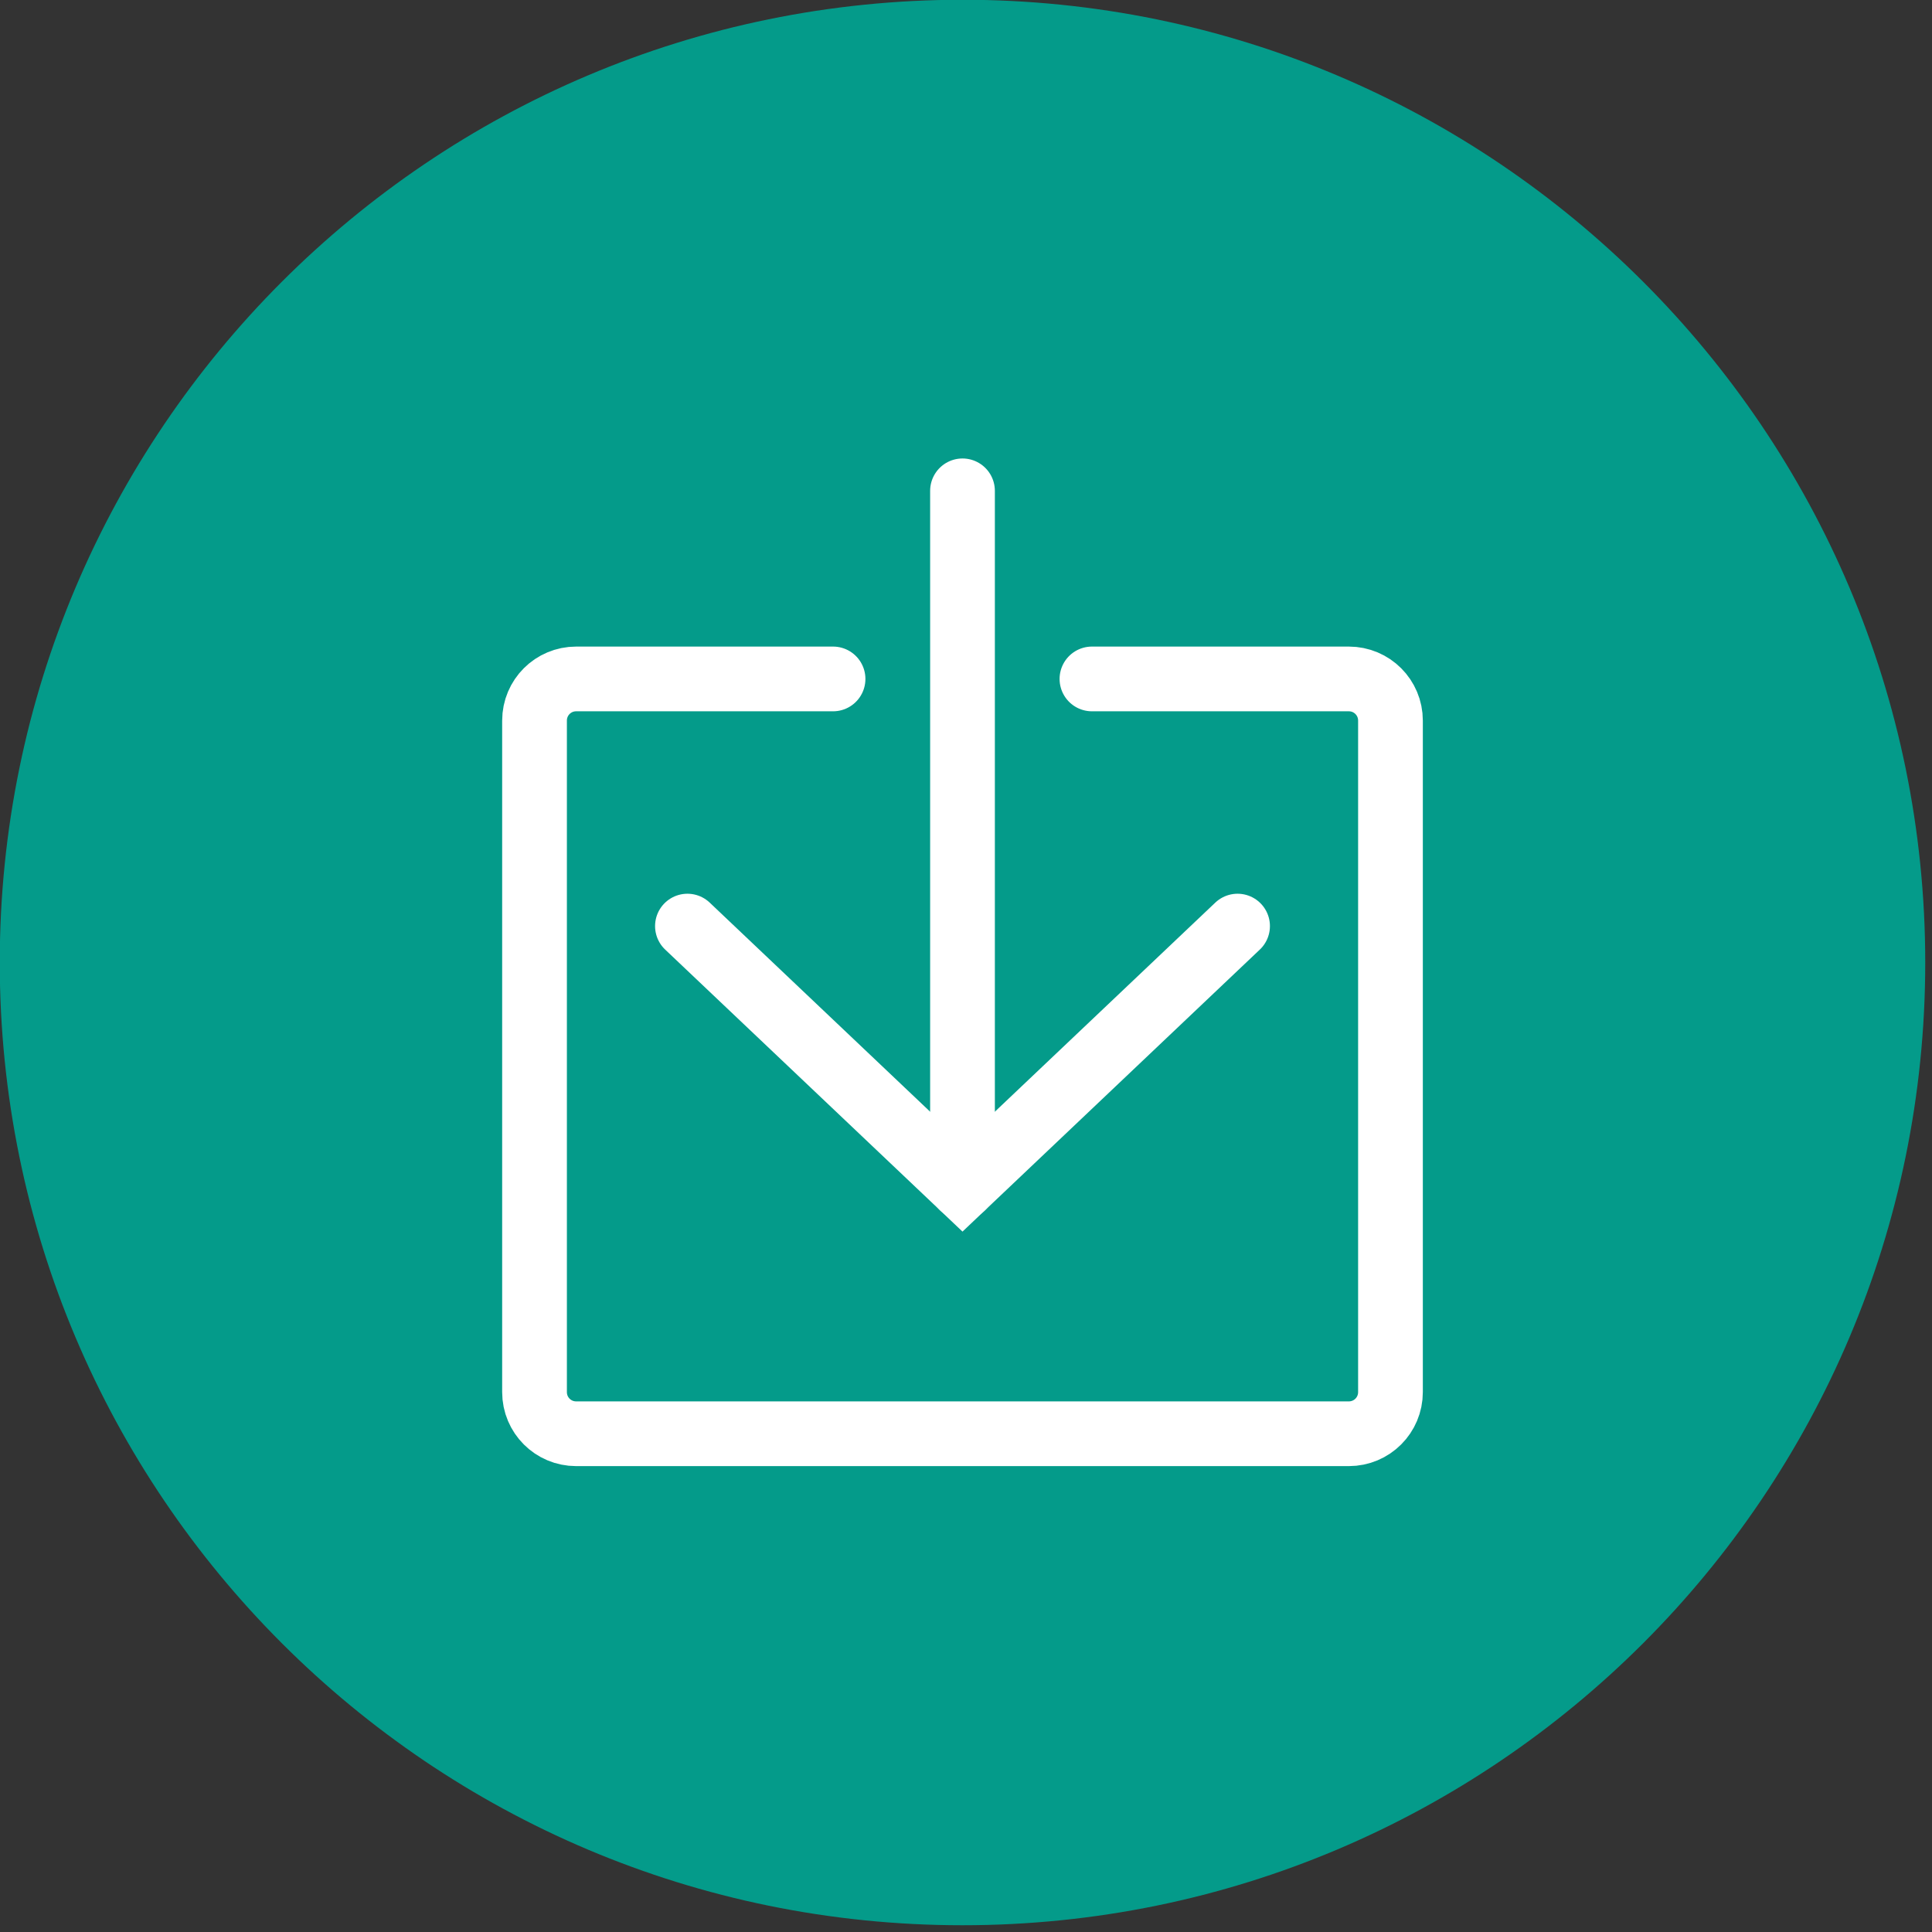 <?xml version="1.0" encoding="utf-8"?>
<svg viewBox="57.48 6.35 32 32" xmlns="http://www.w3.org/2000/svg">
  <rect x="57.48" y="6.35" width="32" height="32" fill="#333333" stroke="none"/>
  <g id="Layer_1_1_" transform="matrix(0.067, 0, 0, 0.067, 56.27, 5.14)">
    <path d="M494,256c0,131.4-106.6,238-238,238S18,387.4,18,256S124.6,18,256,18S494,124.6,494,256z" style="fill: rgb(4, 155, 138);"/>
  </g>
  <g id="Layer_2" transform="matrix(0.067, 0, 0, 0.067, 56.27, 5.14)">
    <path d="M247.9,286.9" fill="none" stroke="#D81B60" stroke-linejoin="round" stroke-miterlimit="10" stroke-width="16"/>
    <g>
      <path d="M288,185.9h63.5    c5.7,0,10.3,4.6,10.3,10.3v166c0,5.7-4.6,10.3-10.3,10.3H160.5c-5.7,0-10.3-4.6-10.3-10.3v-166c0-5.7,4.6-10.3,10.3-10.3H224" fill="none" stroke="#FFFFFF" stroke-linecap="round" stroke-miterlimit="10" stroke-width="16"/>
      <path d="M324,247" fill="none" stroke="#FFFFFF" stroke-miterlimit="10" stroke-width="16"/>
      <g>
        <polyline fill="none" points="324,247      256,311.5 188,247    " stroke="#FFFFFF" stroke-linecap="round" stroke-miterlimit="10" stroke-width="16"/>
        <line fill="none" stroke="#FFFFFF" stroke-linecap="round" stroke-miterlimit="10" stroke-width="16" x1="256" x2="256" y1="311.5" y2="139.4"/>
      </g>
    </g>
  </g>
</svg>